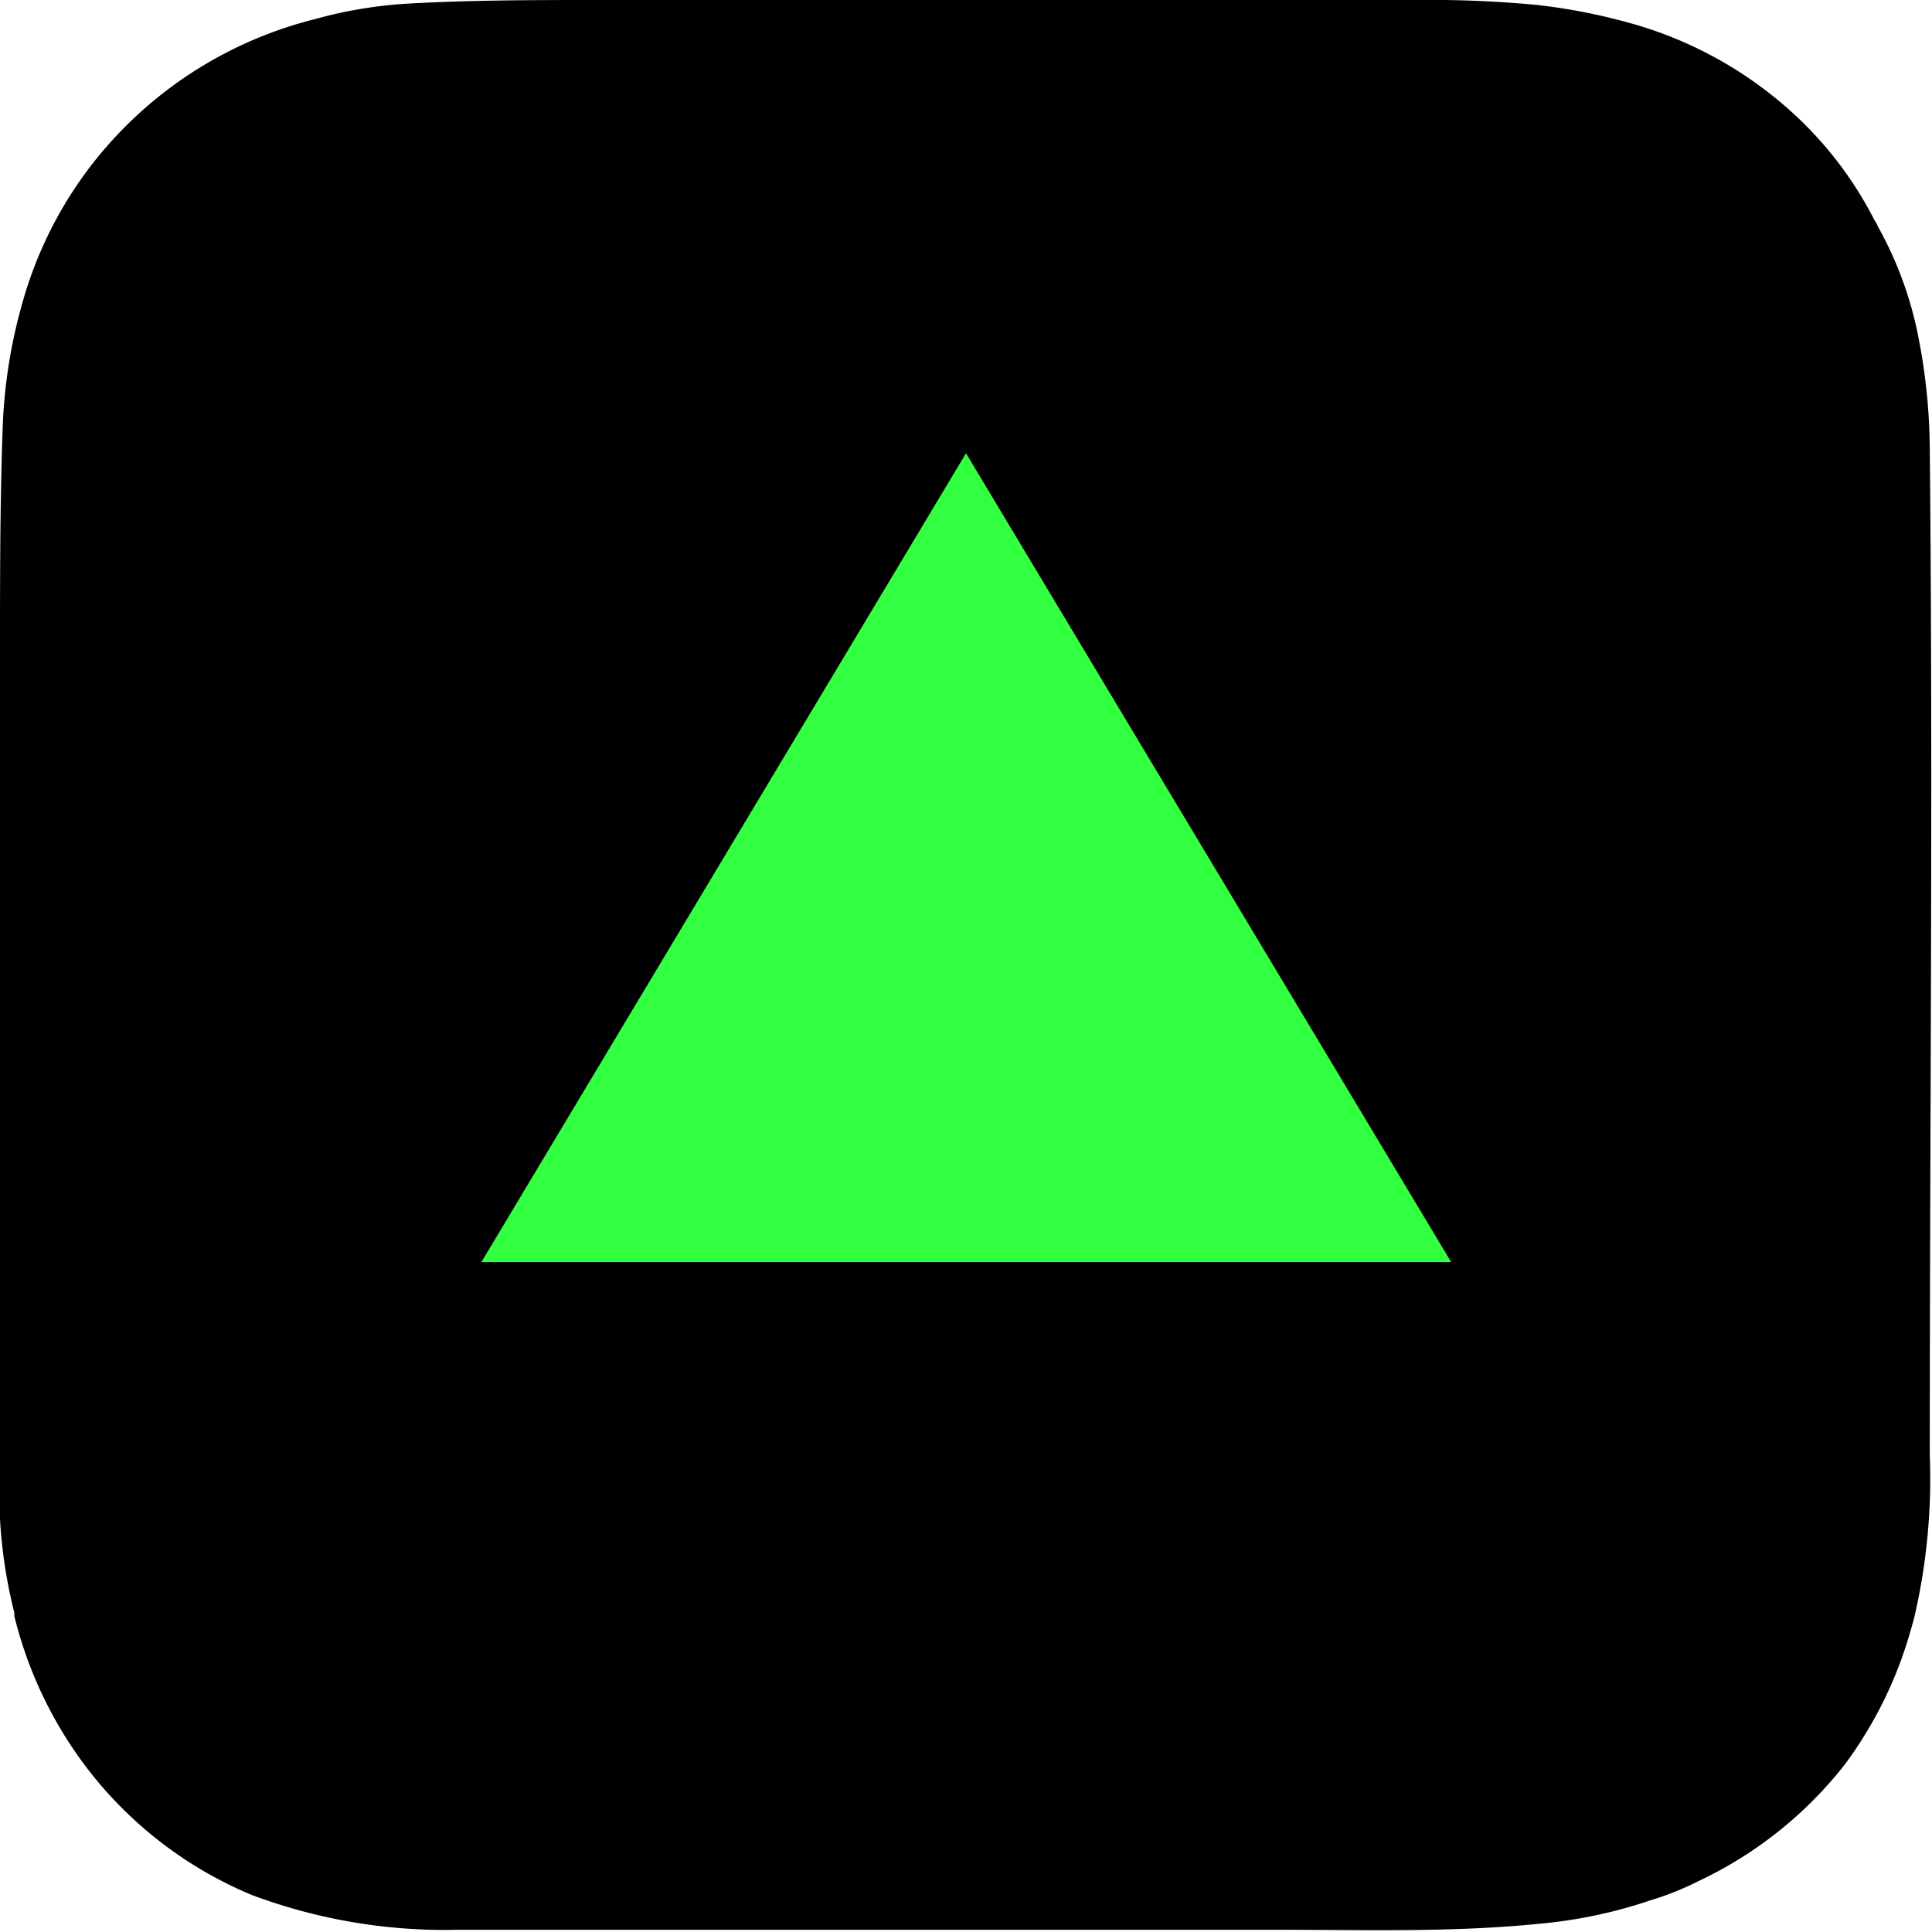 <svg xmlns="http://www.w3.org/2000/svg" viewBox="0 0 35.04 35.04"><defs><style>.cls-1{fill:#33ff41;}</style></defs><g id="Calque_2" data-name="Calque 2"><g id="Calque_1-2" data-name="Calque 1"><path d="M35,8.15A10.83,10.83,0,0,0,34.77,6a6.75,6.75,0,0,0-.71-1.89A.54.54,0,0,0,34,4,6.83,6.83,0,0,0,32.57,2.1,7.25,7.25,0,0,0,29.64.44,10.75,10.75,0,0,0,27.88.09,20.78,20.78,0,0,0,25.65,0H10.89C9.7,0,8.51,0,7.32.07A8.08,8.08,0,0,0,5.7.35,7.39,7.39,0,0,0,1.83,2.78,7.3,7.3,0,0,0,.41,5.48,9.44,9.44,0,0,0,.05,7.72C0,9.1,0,10.48,0,11.86v5.62Q0,21.21,0,25c0,.85,0,1.7,0,2.55a9,9,0,0,0,.26,1.7s0,0,0,.06a7.49,7.49,0,0,0,.77,1.93,7.29,7.29,0,0,0,3.54,3.13A10,10,0,0,0,8.31,35c.92,0,1.84,0,2.77,0h10c.7,0,1.4,0,2.1,0,1.58,0,3.16.05,4.74-.11a8.67,8.67,0,0,0,2-.42,5.45,5.45,0,0,0,.9-.36A7.34,7.34,0,0,0,33.46,32a7.49,7.49,0,0,0,1.19-2.42l.06-.21A11.08,11.08,0,0,0,35,26.4C35,20.32,35.06,14.23,35,8.15Z"/><polygon class="cls-1" points="8.73 22.89 17.52 8.22 26.32 22.89 8.73 22.89"/></g></g></svg>